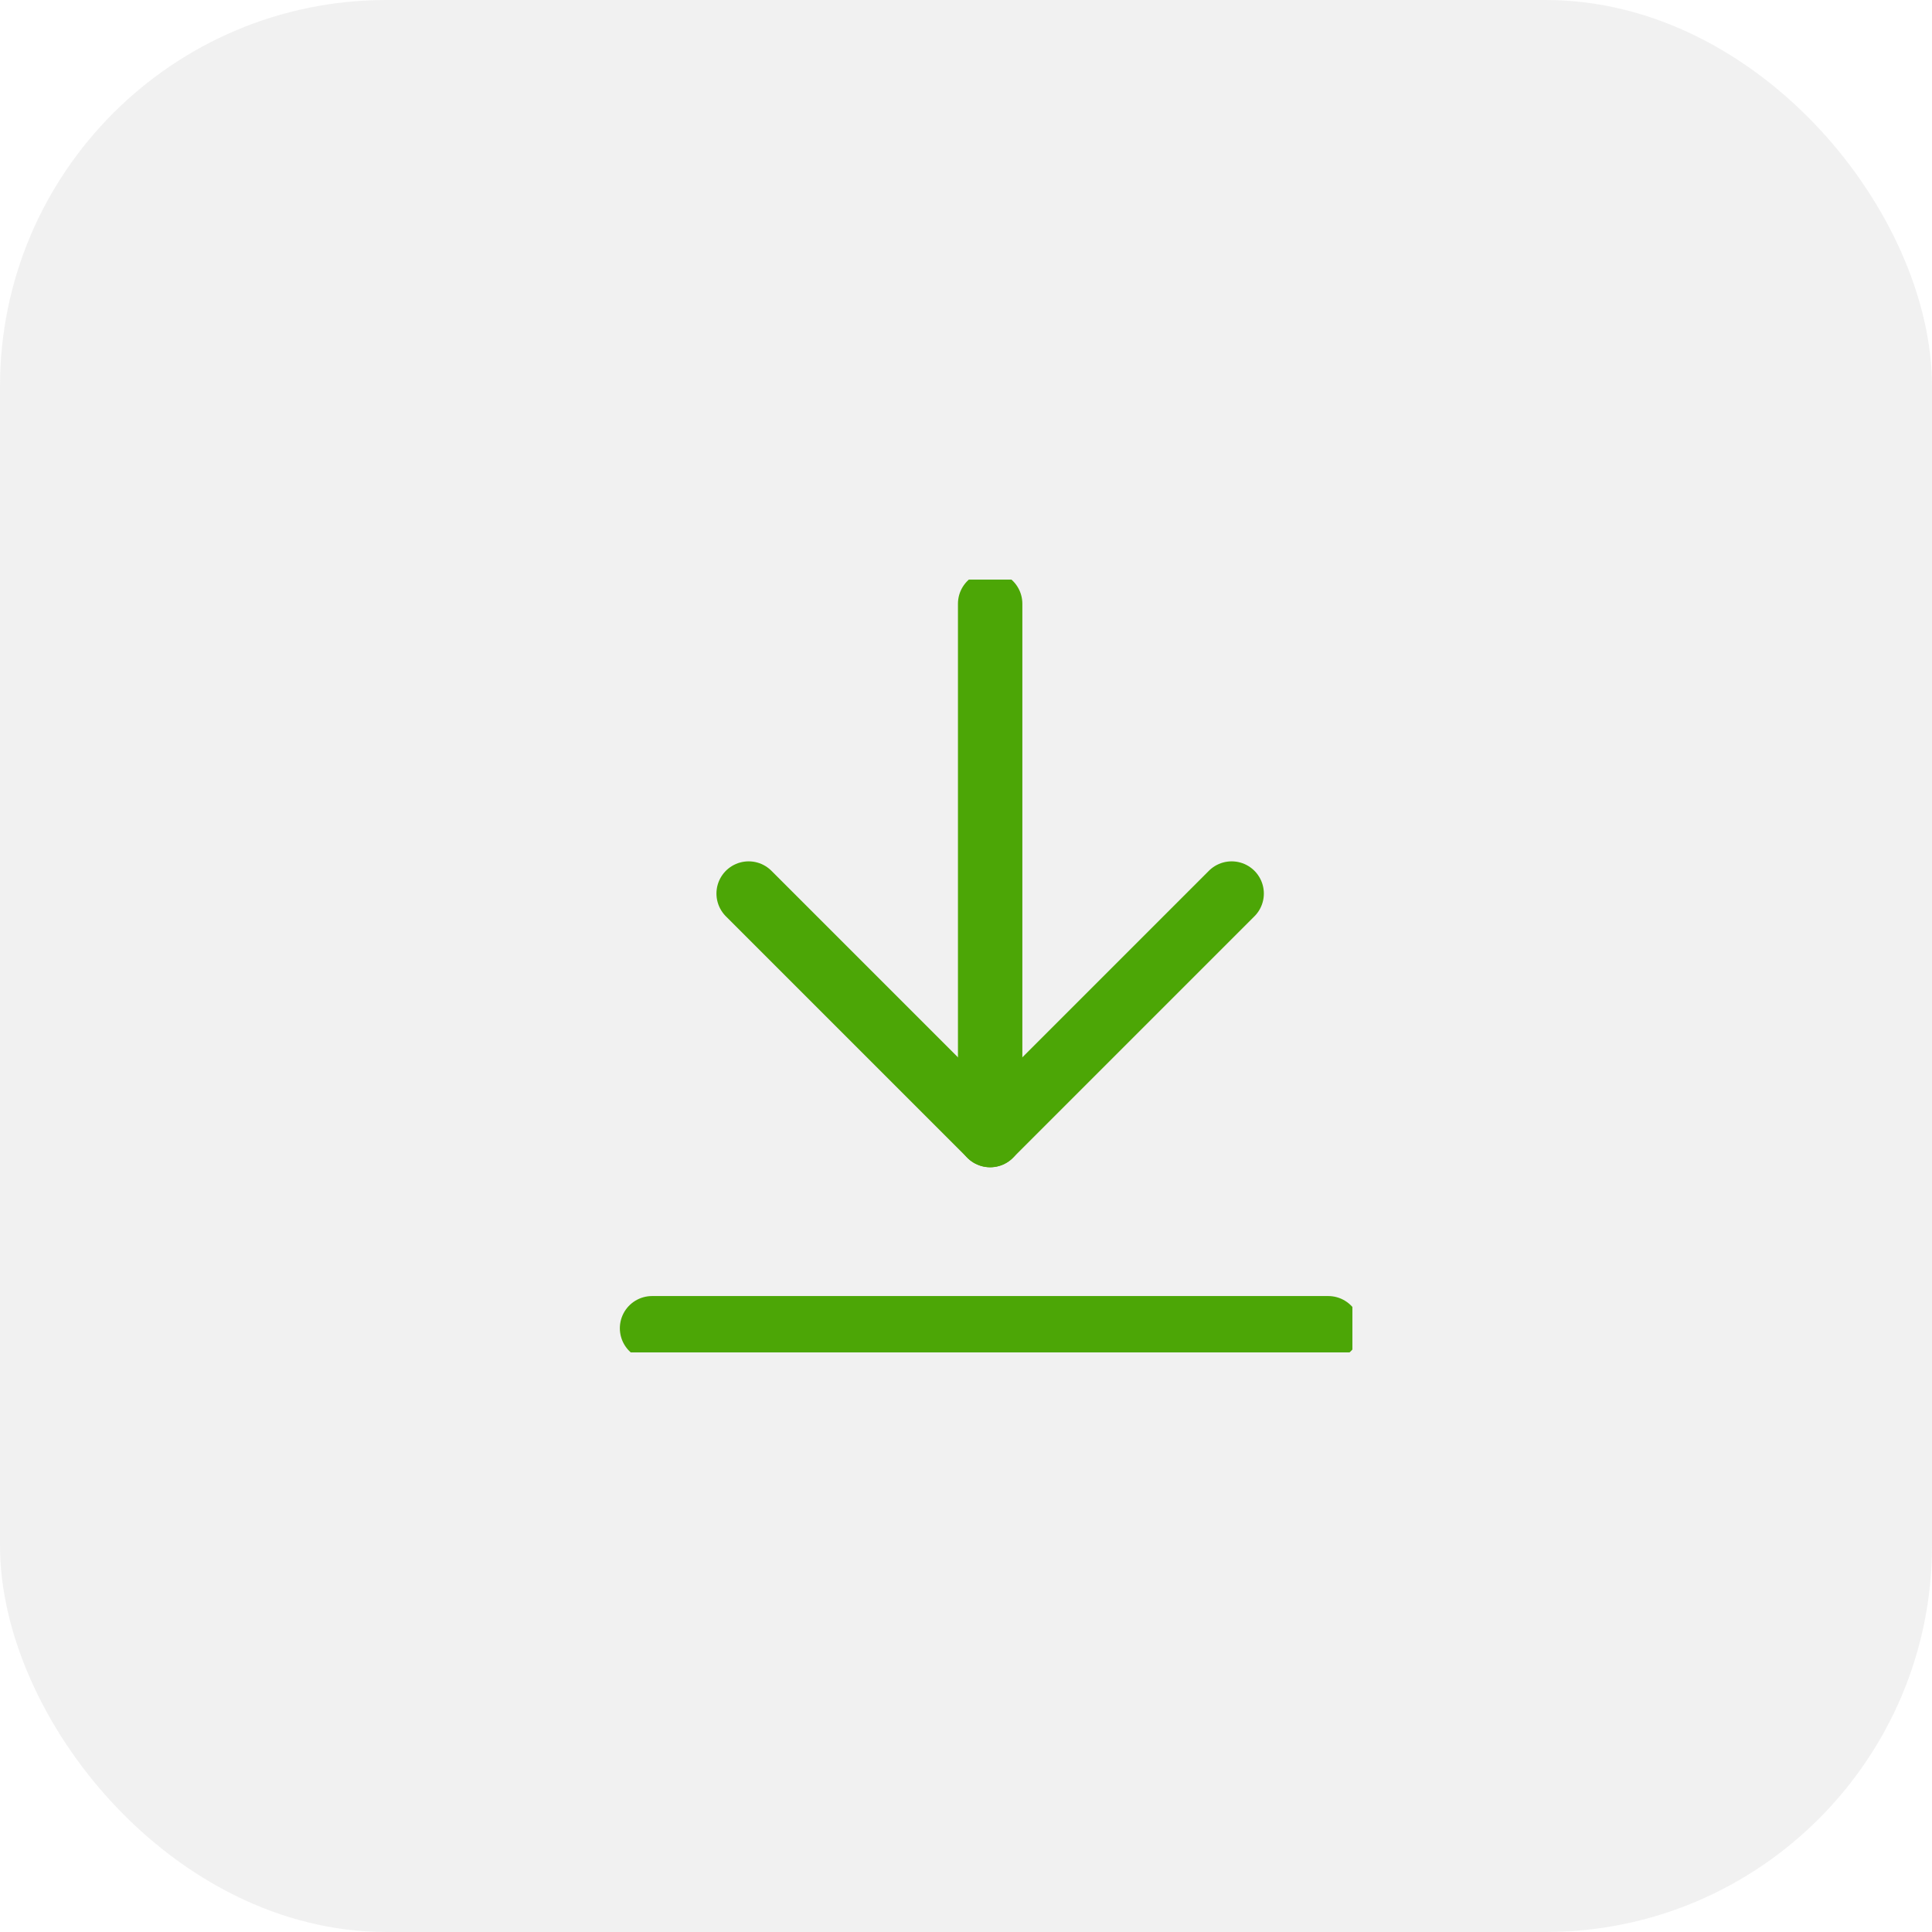 <svg width="30" height="30" viewBox="0 0 30 30" fill="none" xmlns="http://www.w3.org/2000/svg">
    <rect opacity="0.5" width="30" height="30" rx="6" fill="#E5E5E5"/>
    <g clip-path="url(#clip0)">
        <path d="M15.375 9.375V17.625" stroke="#4CA606" stroke-miterlimit="10" stroke-linecap="round" stroke-linejoin="round"/>
        <path d="M19.125 13.875L15.375 17.625L11.625 13.875" stroke="#4CA606" stroke-miterlimit="10" stroke-linecap="round" stroke-linejoin="round"/>
        <path d="M20.625 20.625H10.125" stroke="#4CA606" stroke-miterlimit="10" stroke-linecap="round" stroke-linejoin="round"/>
    </g>
    <defs>
        <clipPath id="clip0">
            <rect width="12" height="12" fill="white" transform="translate(9 9)"/>
        </clipPath>
    </defs>
</svg>
